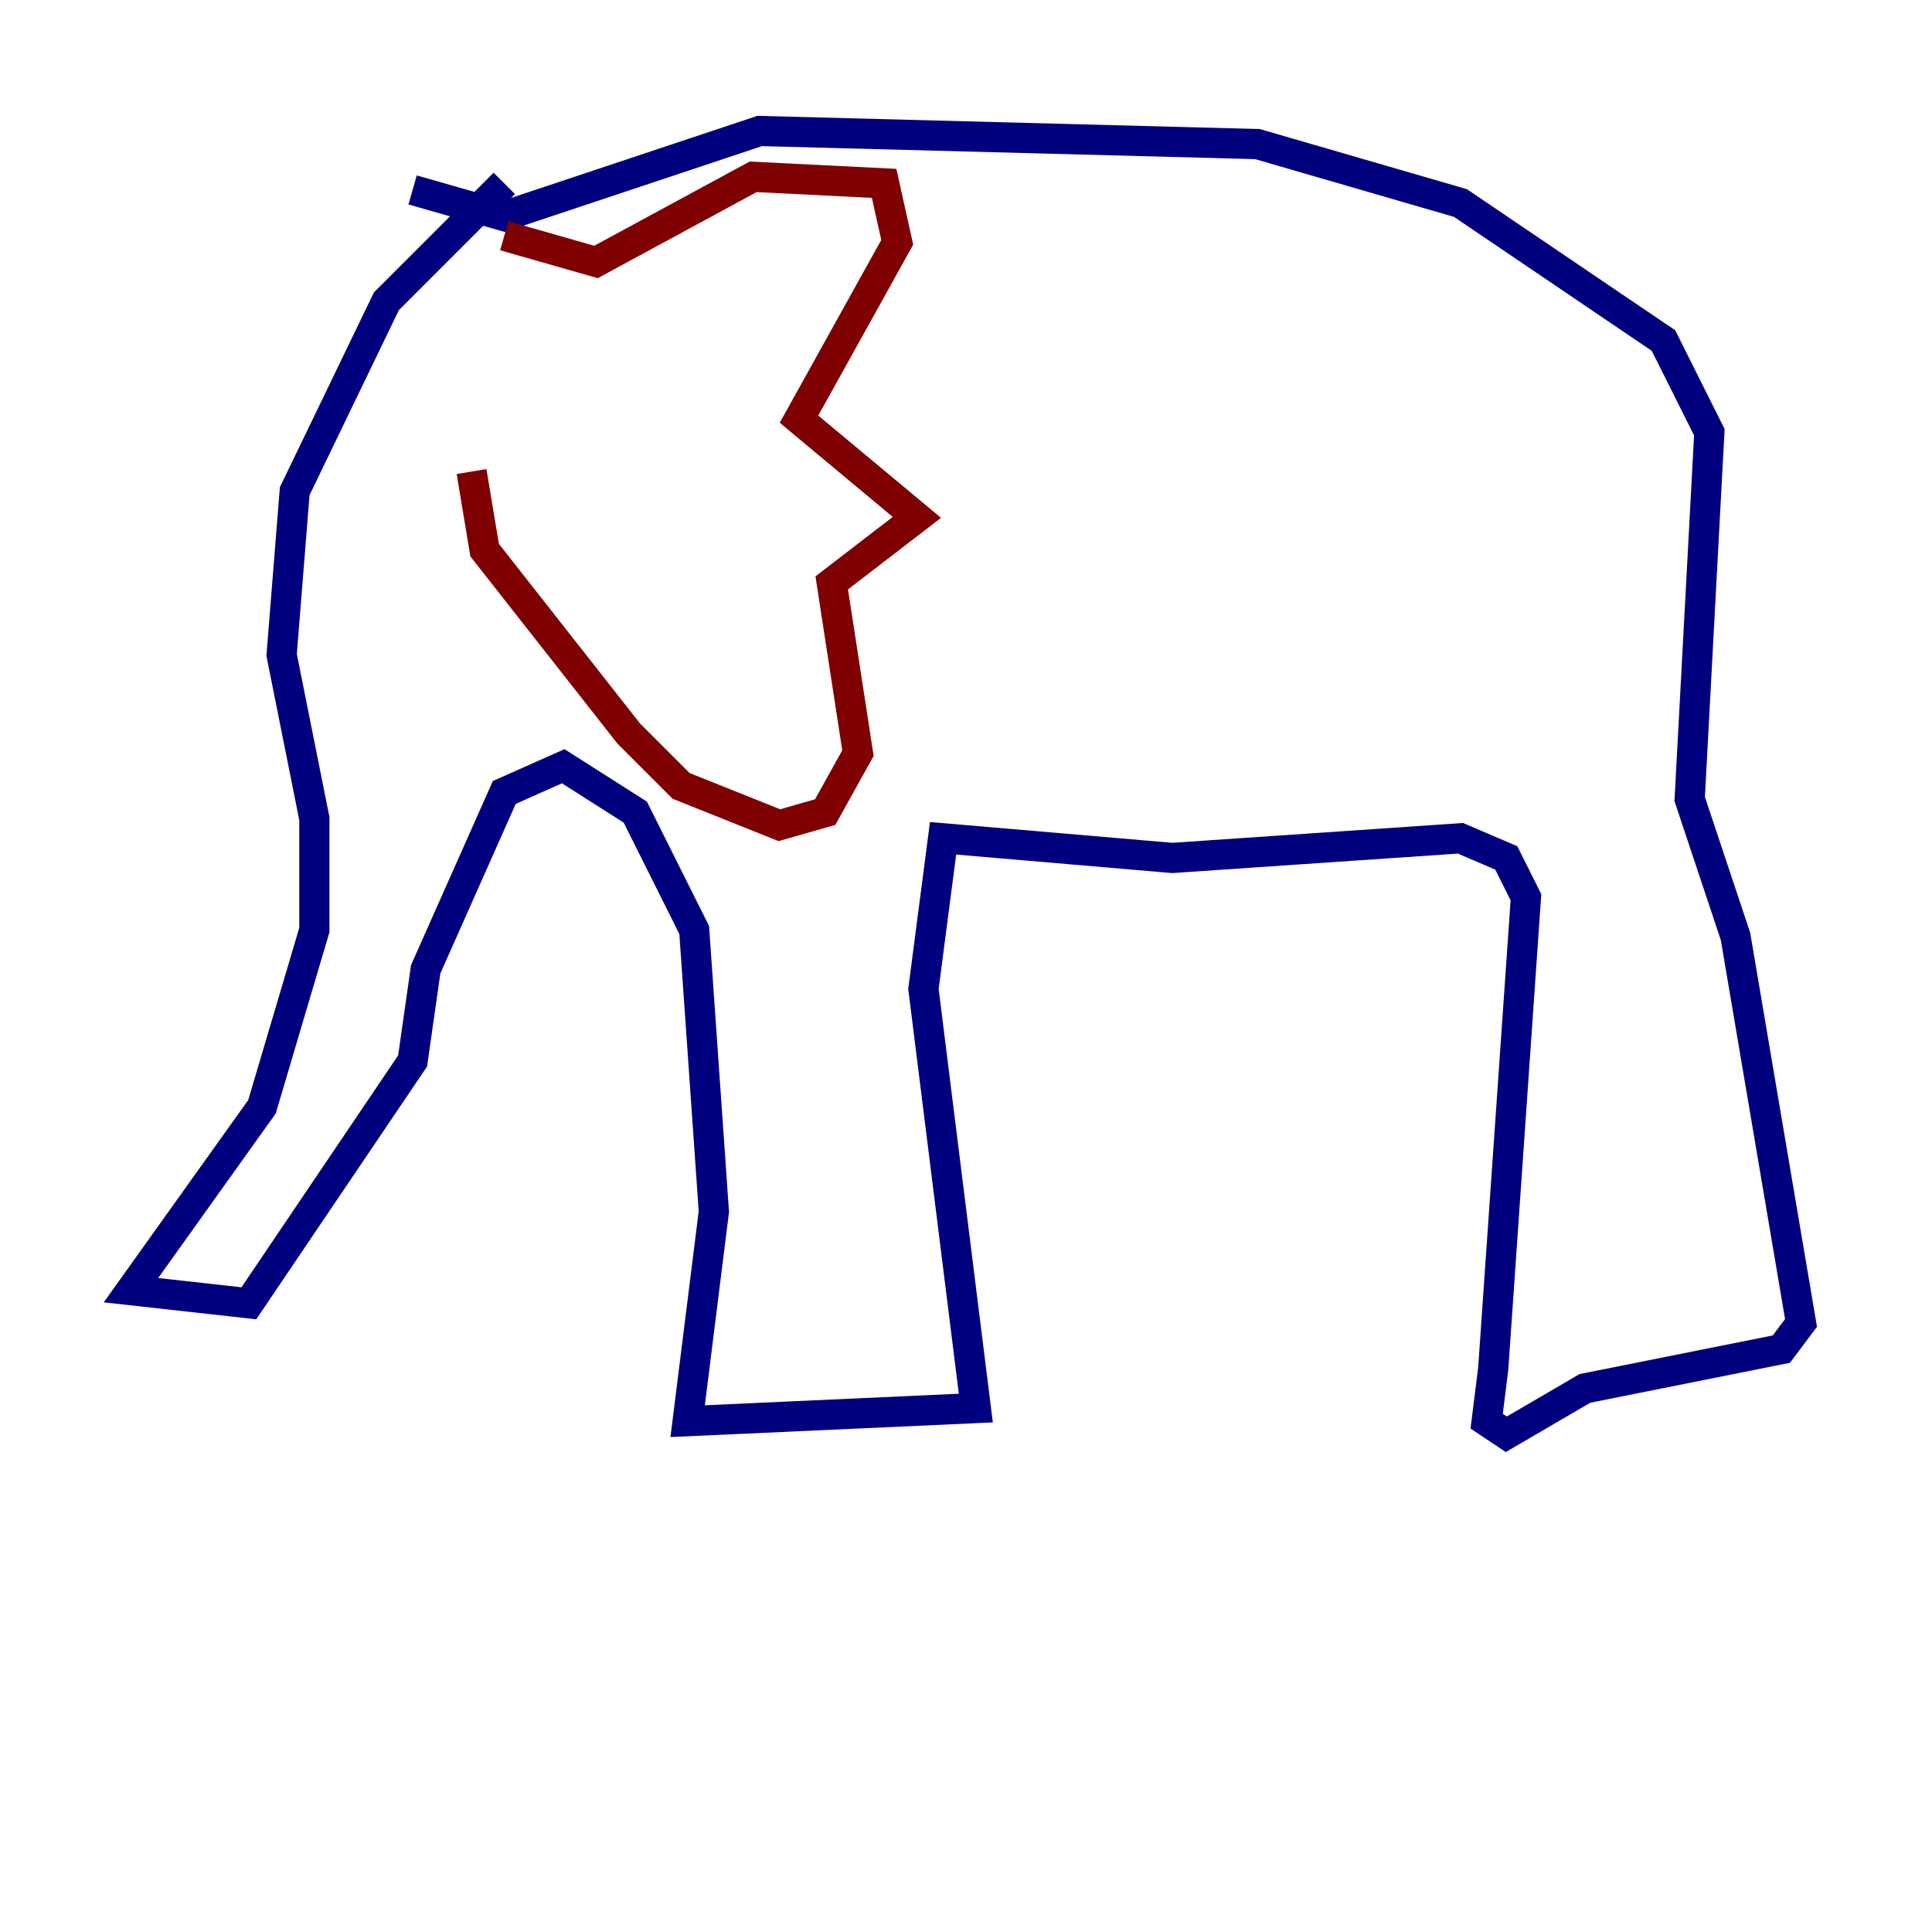 <?xml version="1.0" encoding="utf-8" ?>
<svg baseProfile="tiny" height="128" version="1.2" viewBox="0,0,128,128" width="128" xmlns="http://www.w3.org/2000/svg" xmlns:ev="http://www.w3.org/2001/xml-events" xmlns:xlink="http://www.w3.org/1999/xlink"><defs /><polyline fill="none" points="33.41,12.149 25.6,19.959 19.525,32.542 18.658,43.39 20.827,54.237 20.827,61.614 17.356,73.329 8.678,85.478 16.488,86.346 27.336,70.291 28.203,64.217 33.41,52.502 37.315,50.766 42.088,53.803 45.993,61.614 47.295,80.271 45.559,94.156 64.651,93.288 61.18,65.519 62.481,55.539 77.668,56.841 96.759,55.539 99.797,56.841 101.098,59.444 98.929,90.685 98.495,94.156 99.797,95.024 105.003,91.986 118.02,89.383 119.322,87.647 114.983,62.047 111.946,52.936 113.248,28.637 110.21,22.563 96.759,13.451 83.308,9.546 50.332,8.678 33.41,14.319 27.336,12.583" stroke="#00007f" stroke-width="2" /><polyline fill="none" points="33.41,15.62 39.485,17.356 49.898,11.715 58.576,12.149 59.444,16.054 52.936,27.77 60.746,34.278 55.105,38.617 56.841,49.898 54.671,53.803 51.634,54.671 45.125,52.068 41.654,48.597 32.108,36.447 31.241,31.241" stroke="#7f0000" stroke-width="2" /></svg>